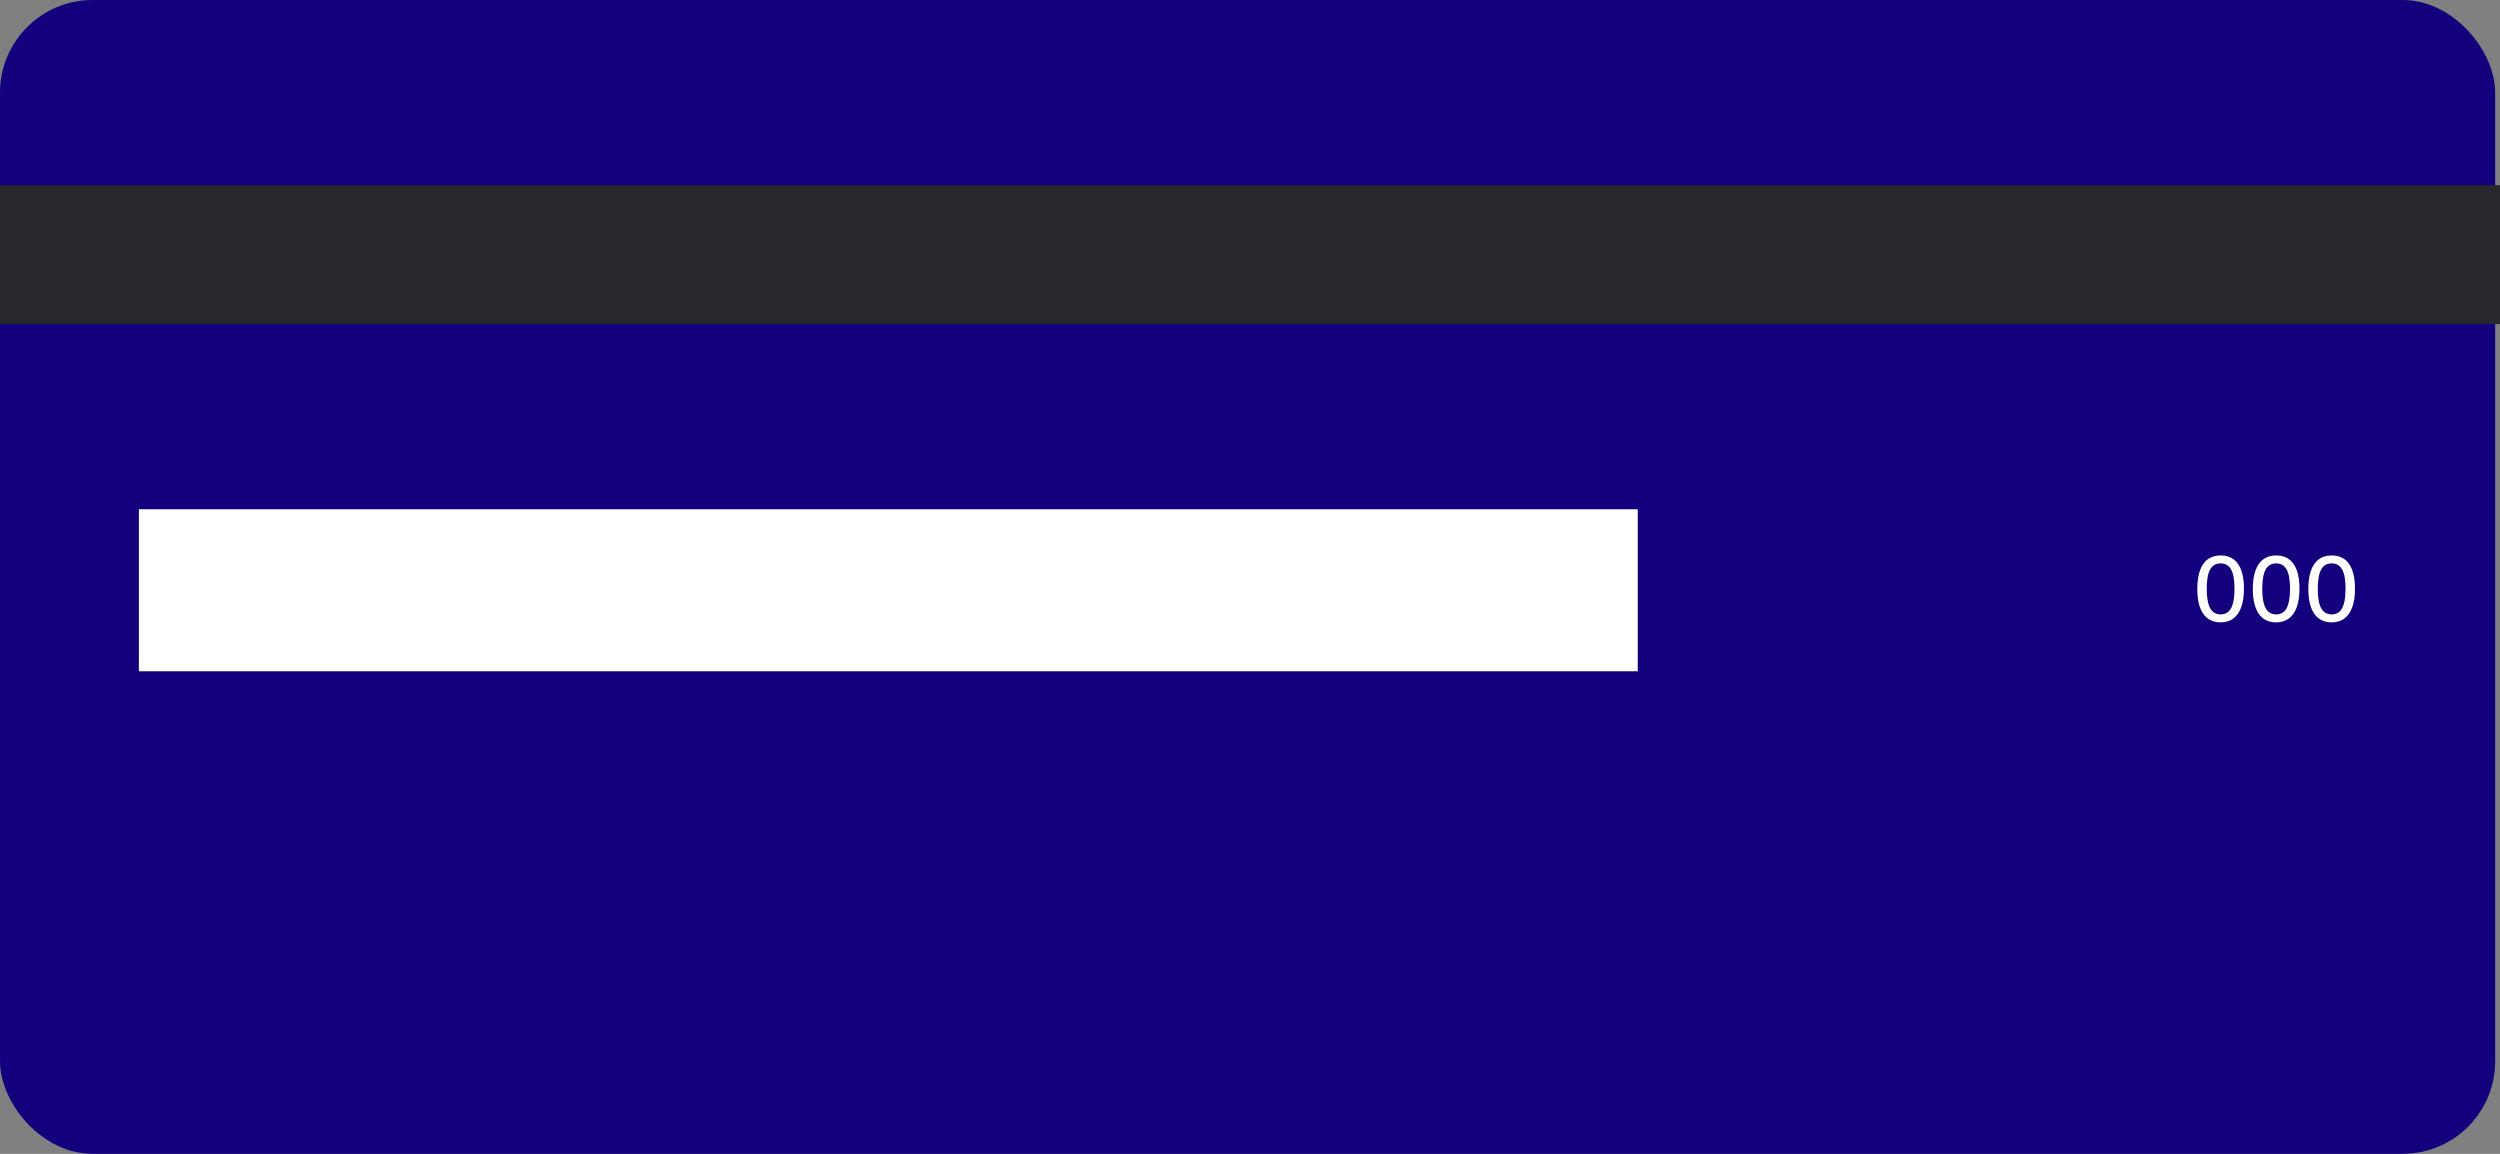 <svg xmlns="http://www.w3.org/2000/svg" width="520" height="240" fill="none" viewBox="0 0 520 240"><rect x="0" y="0" width="520" height="240" fill="#808080" stroke="none"/><rect width="519" height="240" fill="#13007D" rx="19.259"/><path fill="#fff" d="M28.889 105.926h311.759v33.704H28.889zm433 23.525q-2.369 0-3.621-1.791-1.233-1.81-1.232-5.181 0-2.292.558-3.832t1.637-2.331q1.078-.789 2.658-.789 2.388 0 3.621 1.772 1.232 1.752 1.232 5.161 0 2.253-.558 3.813-.559 1.56-1.637 2.369t-2.658.809m0-1.656q1.483 0 2.176-1.291.713-1.31.713-4.044 0-2.754-.713-4.006-.693-1.27-2.176-1.271-1.464 0-2.176 1.271-.713 1.252-.713 4.006 0 2.735.713 4.044.712 1.291 2.176 1.291m11.548 1.656q-2.369 0-3.621-1.791-1.233-1.81-1.232-5.181 0-2.292.558-3.832t1.637-2.331q1.078-.789 2.658-.789 2.388 0 3.621 1.772 1.232 1.752 1.232 5.161 0 2.253-.558 3.813-.559 1.56-1.637 2.369t-2.658.809m0-1.656q1.483 0 2.176-1.291.713-1.31.713-4.044 0-2.754-.713-4.006-.693-1.27-2.176-1.271-1.464 0-2.176 1.271-.713 1.252-.713 4.006 0 2.735.713 4.044.712 1.291 2.176 1.291m11.548 1.656q-2.369 0-3.621-1.791-1.232-1.81-1.232-5.181 0-2.292.558-3.832.559-1.54 1.637-2.331 1.078-.789 2.658-.789 2.388 0 3.621 1.772 1.232 1.752 1.232 5.161 0 2.253-.558 3.813-.559 1.56-1.637 2.369-1.079.81-2.658.809m0-1.656q1.483 0 2.176-1.291.713-1.31.713-4.044 0-2.754-.713-4.006-.693-1.27-2.176-1.271-1.464 0-2.176 1.271-.713 1.252-.713 4.006 0 2.735.713 4.044.712 1.291 2.176 1.291"/><path fill="#27272E" d="M0 38.519h520v28.889H0z"/></svg>